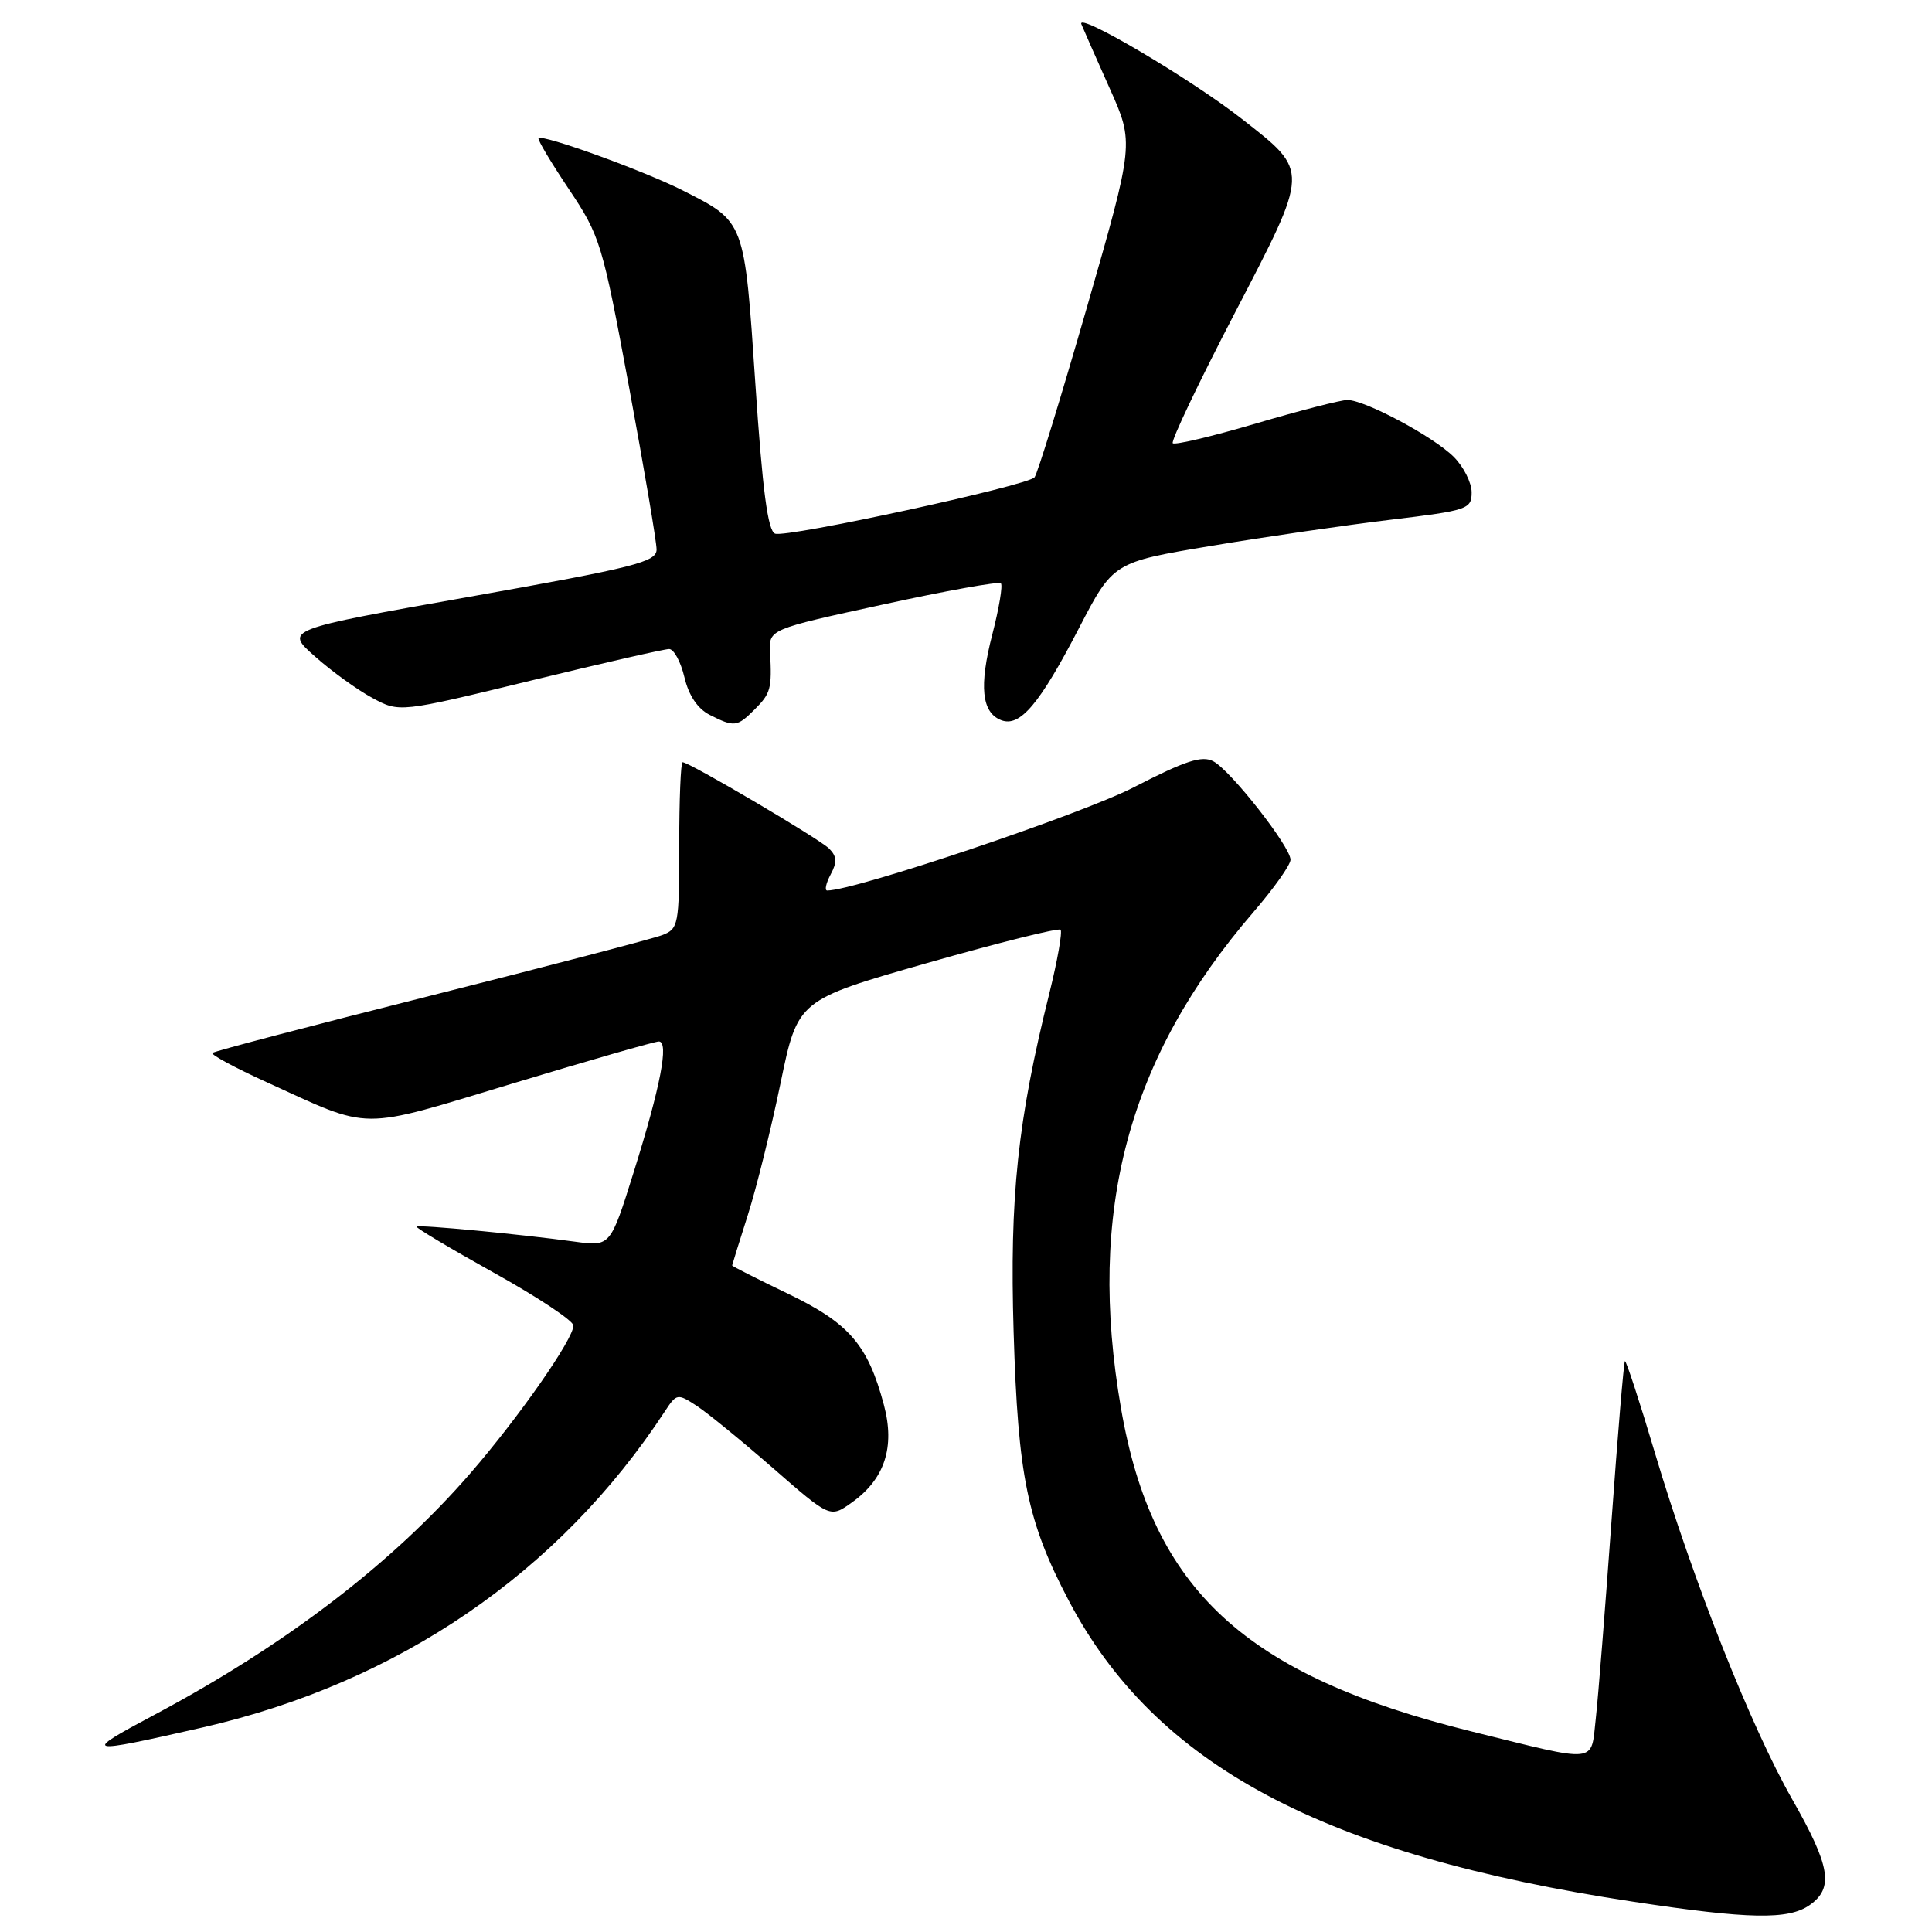 <?xml version="1.0" encoding="UTF-8" standalone="no"?>
<!DOCTYPE svg PUBLIC "-//W3C//DTD SVG 1.1//EN" "http://www.w3.org/Graphics/SVG/1.1/DTD/svg11.dtd" >
<svg xmlns="http://www.w3.org/2000/svg" xmlns:xlink="http://www.w3.org/1999/xlink" version="1.1" viewBox="0 0 256 256">
 <g >
 <path fill="currentColor"
d=" M 239.78 252.44 C 243.02 250.17 242.54 247.30 237.48 238.42 C 232.03 228.86 224.34 209.47 219.29 192.53 C 217.25 185.69 215.46 180.21 215.31 180.36 C 215.16 180.51 214.36 190.05 213.53 201.57 C 212.70 213.08 211.77 224.85 211.45 227.71 C 210.77 233.75 211.98 233.63 195.00 229.43 C 164.97 222.00 152.70 210.70 148.54 186.62 C 144.01 160.48 149.44 140.17 166.11 120.83 C 168.80 117.71 171.00 114.60 171.00 113.92 C 171.00 112.20 163.10 102.12 160.78 100.88 C 159.27 100.07 157.08 100.79 150.19 104.34 C 143.30 107.89 113.27 118.00 109.61 118.00 C 109.24 118.00 109.44 117.05 110.06 115.88 C 110.94 114.25 110.89 113.46 109.85 112.43 C 108.53 111.13 91.35 101.00 90.45 101.00 C 90.20 101.00 90.00 105.96 90.00 112.02 C 90.00 122.59 89.91 123.09 87.71 123.92 C 86.45 124.40 72.63 128.01 56.99 131.95 C 41.35 135.89 28.37 139.29 28.15 139.52 C 27.92 139.75 31.13 141.48 35.28 143.37 C 49.45 149.83 47.25 149.81 67.92 143.57 C 78.05 140.51 86.77 138.00 87.30 138.00 C 88.67 138.00 87.53 143.95 83.96 155.34 C 80.88 165.17 80.88 165.17 76.19 164.53 C 69.06 163.55 55.54 162.26 55.20 162.53 C 55.03 162.66 59.64 165.41 65.43 168.64 C 71.23 171.86 75.97 175.01 75.98 175.64 C 76.01 177.40 68.76 187.79 62.32 195.22 C 51.98 207.15 37.83 217.97 20.50 227.20 C 10.73 232.40 11.09 232.49 26.84 228.90 C 52.75 222.98 74.09 208.39 88.10 187.01 C 89.65 184.64 89.77 184.62 92.33 186.29 C 93.77 187.24 98.34 190.97 102.48 194.58 C 110.00 201.14 110.00 201.14 112.87 199.09 C 117.23 195.99 118.62 191.76 117.12 186.15 C 114.99 178.18 112.52 175.33 104.42 171.43 C 100.34 169.47 97.01 167.78 97.01 167.68 C 97.02 167.58 97.95 164.57 99.09 161.00 C 100.23 157.43 102.18 149.55 103.43 143.50 C 105.71 132.50 105.71 132.50 122.88 127.60 C 132.32 124.91 140.26 122.93 140.53 123.19 C 140.79 123.46 140.13 127.24 139.05 131.59 C 134.83 148.53 133.77 158.58 134.31 176.50 C 134.89 195.62 136.12 201.63 141.61 212.08 C 153.08 233.90 175.33 245.77 216.43 251.99 C 231.73 254.31 236.97 254.41 239.78 252.44 Z  M 100.00 94.00 C 102.13 91.87 102.29 91.25 102.04 86.45 C 101.88 83.39 101.88 83.39 117.01 80.10 C 125.33 78.28 132.36 77.02 132.62 77.29 C 132.89 77.56 132.38 80.60 131.49 84.05 C 129.71 90.92 130.07 94.43 132.67 95.43 C 135.15 96.38 137.75 93.30 142.95 83.27 C 147.50 74.50 147.50 74.50 160.50 72.33 C 167.65 71.13 178.34 69.58 184.25 68.87 C 194.48 67.64 195.00 67.47 195.00 65.24 C 195.00 63.96 193.93 61.84 192.63 60.54 C 189.94 57.85 180.86 53.00 178.53 53.00 C 177.68 53.00 172.24 54.40 166.44 56.11 C 160.64 57.82 155.67 59.00 155.40 58.73 C 155.13 58.46 158.81 50.73 163.58 41.55 C 173.57 22.31 173.55 22.81 164.60 15.79 C 157.81 10.46 142.57 1.47 143.29 3.21 C 143.58 3.92 145.27 7.75 147.05 11.73 C 150.28 18.96 150.28 18.96 144.02 40.73 C 140.57 52.70 137.45 62.84 137.08 63.25 C 136.06 64.38 104.21 71.29 102.70 70.71 C 101.74 70.35 101.03 64.94 100.09 50.86 C 98.63 29.14 98.74 29.43 90.50 25.25 C 85.38 22.65 71.90 17.76 71.36 18.31 C 71.19 18.47 73.00 21.51 75.37 25.05 C 79.53 31.26 79.82 32.23 83.34 51.22 C 85.35 62.07 87.00 71.78 87.00 72.81 C 87.00 74.46 84.18 75.17 62.36 79.05 C 37.71 83.42 37.71 83.42 41.73 86.98 C 43.94 88.95 47.37 91.42 49.34 92.48 C 52.93 94.42 52.93 94.42 70.23 90.21 C 79.74 87.89 88.03 86.00 88.66 86.00 C 89.29 86.00 90.20 87.68 90.69 89.74 C 91.26 92.16 92.44 93.91 94.03 94.72 C 97.31 96.38 97.67 96.33 100.00 94.00 Z "/>
</g>
</svg>
